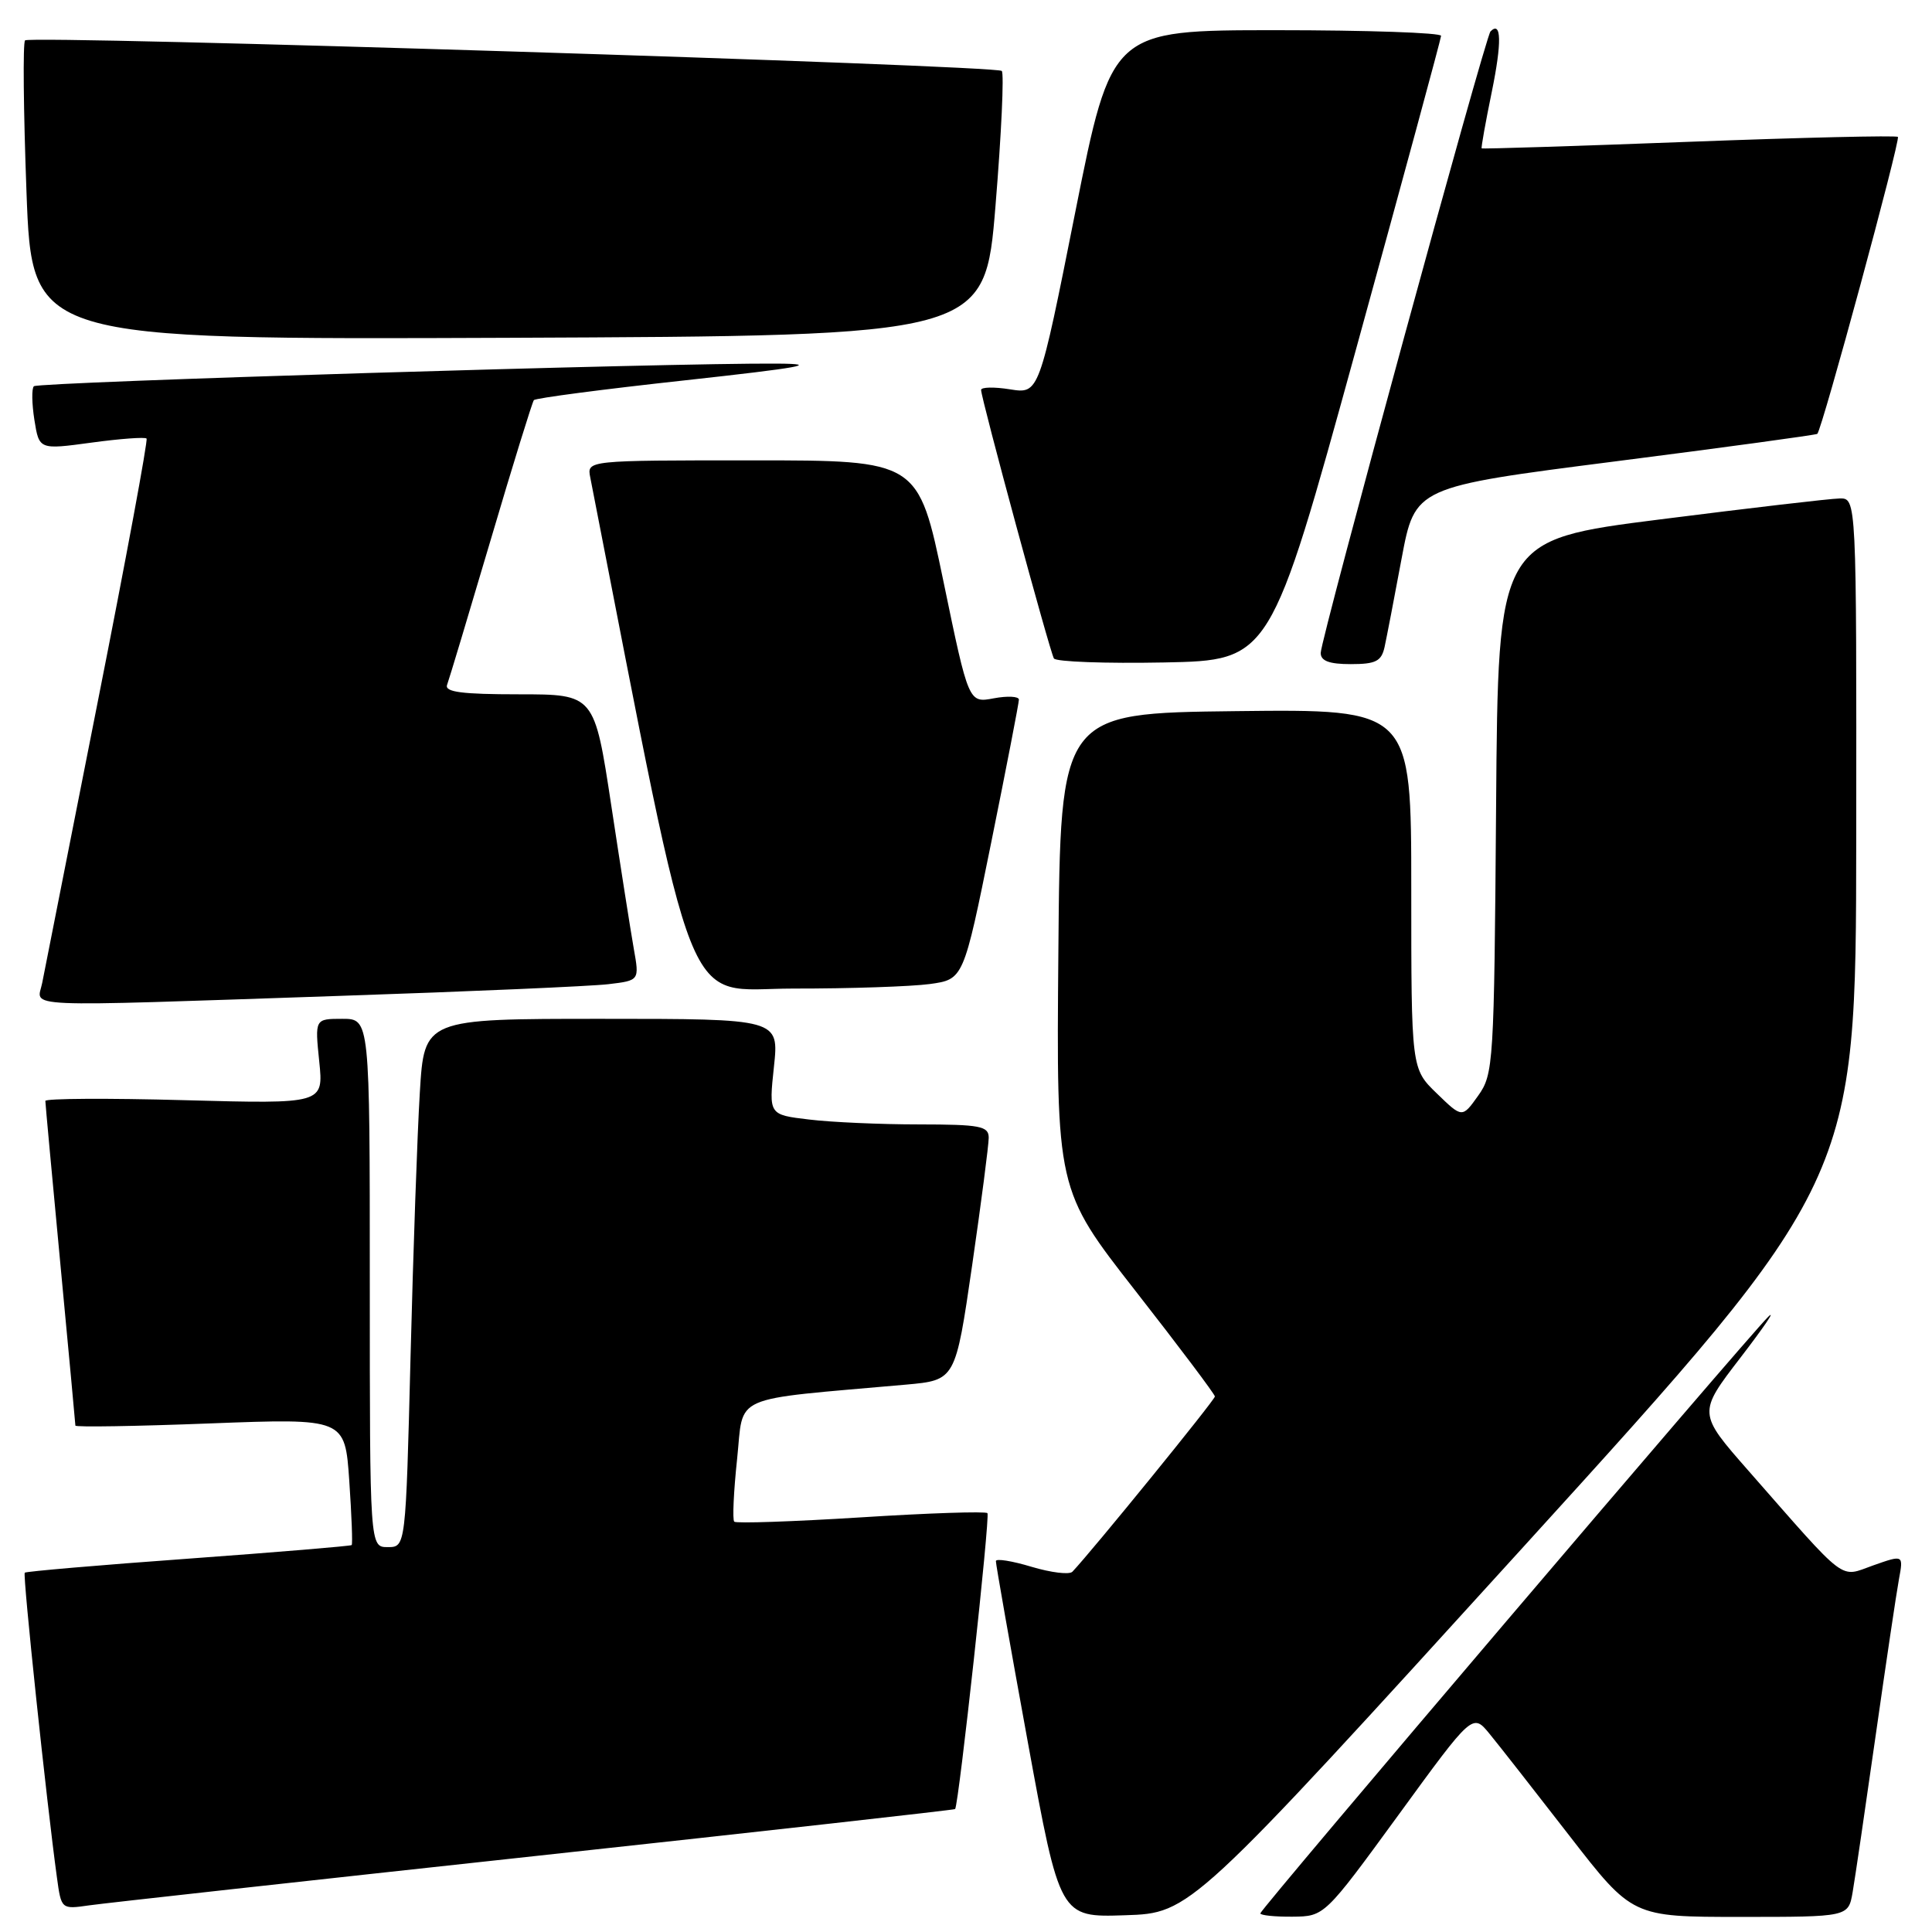 <?xml version="1.0" encoding="UTF-8" standalone="no"?>
<!DOCTYPE svg PUBLIC "-//W3C//DTD SVG 1.1//EN" "http://www.w3.org/Graphics/SVG/1.1/DTD/svg11.dtd" >
<svg xmlns="http://www.w3.org/2000/svg" xmlns:xlink="http://www.w3.org/1999/xlink" version="1.1" viewBox="0 0 256 256">
 <g >
 <path fill="currentColor"
d=" M 201.83 205.00 C 245.92 156.50 245.92 156.50 245.96 111.25 C 246.00 66.00 246.00 66.00 243.75 66.05 C 242.51 66.07 231.82 67.32 220.00 68.82 C 198.50 71.54 198.50 71.54 198.24 106.88 C 197.98 141.02 197.90 142.33 195.86 145.19 C 193.75 148.15 193.75 148.15 190.38 144.88 C 187.00 141.61 187.00 141.61 187.00 117.79 C 187.00 93.96 187.00 93.96 163.75 94.23 C 140.50 94.50 140.50 94.50 140.24 126.07 C 139.97 157.63 139.97 157.63 150.47 171.07 C 156.24 178.45 160.97 184.74 160.98 185.04 C 161.00 185.48 144.72 205.50 142.10 208.26 C 141.70 208.68 139.27 208.38 136.69 207.61 C 134.11 206.83 131.98 206.49 131.96 206.85 C 131.94 207.21 133.84 217.98 136.18 230.78 C 140.44 254.07 140.44 254.07 149.08 253.78 C 157.73 253.50 157.73 253.50 201.83 205.00 Z  M 185.32 240.47 C 195.13 227.00 195.13 227.00 197.38 229.75 C 198.62 231.26 203.38 237.34 207.96 243.25 C 216.29 254.00 216.29 254.00 230.60 254.00 C 244.91 254.00 244.91 254.00 245.48 250.75 C 245.79 248.96 247.16 239.62 248.53 230.00 C 249.90 220.38 251.29 211.04 251.62 209.26 C 252.22 206.01 252.22 206.01 248.22 207.42 C 243.66 209.03 244.98 210.03 231.67 194.87 C 224.97 187.24 224.97 187.24 230.64 179.87 C 233.75 175.82 235.39 173.40 234.28 174.50 C 231.33 177.42 167.00 252.98 167.00 253.53 C 167.00 253.79 168.91 253.99 171.25 253.97 C 175.50 253.93 175.50 253.93 185.32 240.47 Z  M 70.96 245.93 C 101.46 242.62 126.48 239.82 126.56 239.71 C 127.06 238.95 131.22 200.89 130.84 200.50 C 130.58 200.24 123.02 200.49 114.06 201.06 C 105.09 201.62 97.55 201.88 97.29 201.63 C 97.04 201.38 97.21 197.64 97.67 193.33 C 98.59 184.62 96.44 185.57 120.05 183.47 C 126.60 182.88 126.60 182.88 128.81 167.69 C 130.02 159.34 131.01 151.71 131.01 150.75 C 131.00 149.21 129.89 149.00 121.75 148.99 C 116.66 148.99 110.11 148.70 107.19 148.34 C 101.87 147.71 101.87 147.71 102.55 141.35 C 103.23 135.00 103.23 135.00 79.72 135.00 C 56.22 135.00 56.22 135.00 55.63 144.75 C 55.30 150.11 54.75 165.86 54.40 179.75 C 53.76 205.00 53.76 205.00 51.38 205.00 C 49.00 205.00 49.00 205.00 49.00 170.00 C 49.00 135.00 49.00 135.00 45.36 135.00 C 41.72 135.00 41.72 135.00 42.30 140.64 C 42.88 146.28 42.88 146.28 24.44 145.78 C 14.30 145.50 6.00 145.55 6.01 145.88 C 6.01 146.22 6.91 155.95 8.00 167.50 C 9.09 179.05 9.99 188.68 9.99 188.90 C 10.00 189.12 18.03 188.99 27.85 188.61 C 45.71 187.93 45.71 187.93 46.28 196.21 C 46.59 200.76 46.74 204.60 46.60 204.73 C 46.47 204.86 36.74 205.67 24.97 206.53 C 13.21 207.38 3.45 208.22 3.28 208.39 C 2.99 208.68 6.18 238.87 7.54 248.75 C 8.12 253.00 8.12 253.00 11.81 252.47 C 13.84 252.18 40.46 249.24 70.96 245.93 Z  M 45.00 131.96 C 62.33 131.38 78.35 130.68 80.61 130.41 C 84.73 129.92 84.73 129.92 83.98 125.71 C 83.57 123.39 82.23 114.86 81.00 106.75 C 78.76 92.00 78.76 92.00 68.77 92.00 C 61.20 92.00 58.90 91.70 59.24 90.75 C 59.50 90.06 62.10 81.40 65.03 71.50 C 67.95 61.60 70.53 53.28 70.74 53.02 C 70.96 52.75 79.99 51.57 90.82 50.39 C 106.13 48.71 108.84 48.22 103.00 48.18 C 88.88 48.07 5.05 50.62 4.49 51.18 C 4.18 51.48 4.22 53.50 4.56 55.66 C 5.19 59.59 5.19 59.59 12.12 58.65 C 15.93 58.13 19.21 57.89 19.42 58.11 C 19.62 58.32 16.71 74.03 12.95 93.00 C 9.20 111.97 5.88 128.74 5.59 130.25 C 4.94 133.57 1.52 133.43 45.00 131.96 Z  M 123.20 130.39 C 127.67 129.77 127.67 129.77 131.34 111.64 C 133.36 101.66 135.01 93.14 135.01 92.70 C 135.00 92.27 133.50 92.19 131.68 92.53 C 128.35 93.16 128.35 93.16 125.02 77.08 C 121.68 61.00 121.68 61.00 99.72 61.00 C 77.77 61.00 77.77 61.00 78.21 63.25 C 92.59 136.76 90.30 130.99 105.11 130.99 C 112.60 131.00 120.73 130.72 123.20 130.39 Z  M 179.62 46.50 C 185.83 23.95 190.93 5.16 190.95 4.75 C 190.98 4.34 181.16 4.00 169.14 4.00 C 147.28 4.00 147.28 4.00 142.48 28.10 C 137.68 52.20 137.68 52.20 133.84 51.59 C 131.73 51.25 130.00 51.29 130.00 51.67 C 130.00 52.79 139.11 86.37 139.65 87.25 C 139.93 87.69 146.49 87.93 154.24 87.78 C 168.33 87.50 168.33 87.50 179.62 46.50 Z  M 183.46 85.75 C 183.73 84.51 184.75 79.23 185.72 74.01 C 187.50 64.53 187.50 64.53 214.00 61.14 C 228.57 59.28 240.64 57.63 240.80 57.49 C 241.42 56.96 251.85 18.51 251.48 18.14 C 251.27 17.93 238.81 18.22 223.80 18.79 C 208.78 19.36 196.42 19.75 196.33 19.66 C 196.24 19.57 196.84 16.20 197.67 12.17 C 199.01 5.63 198.95 2.71 197.50 4.16 C 196.81 4.85 175.00 84.70 175.00 86.52 C 175.00 87.58 176.14 88.00 178.98 88.00 C 182.30 88.00 183.04 87.62 183.46 85.75 Z  M 131.91 27.25 C 132.69 17.76 133.06 9.73 132.74 9.40 C 131.98 8.65 4.03 4.64 3.32 5.35 C 3.02 5.65 3.11 14.69 3.51 25.45 C 4.24 45.01 4.24 45.01 67.37 44.76 C 130.50 44.50 130.50 44.50 131.91 27.25 Z "/>
</g>
</svg>